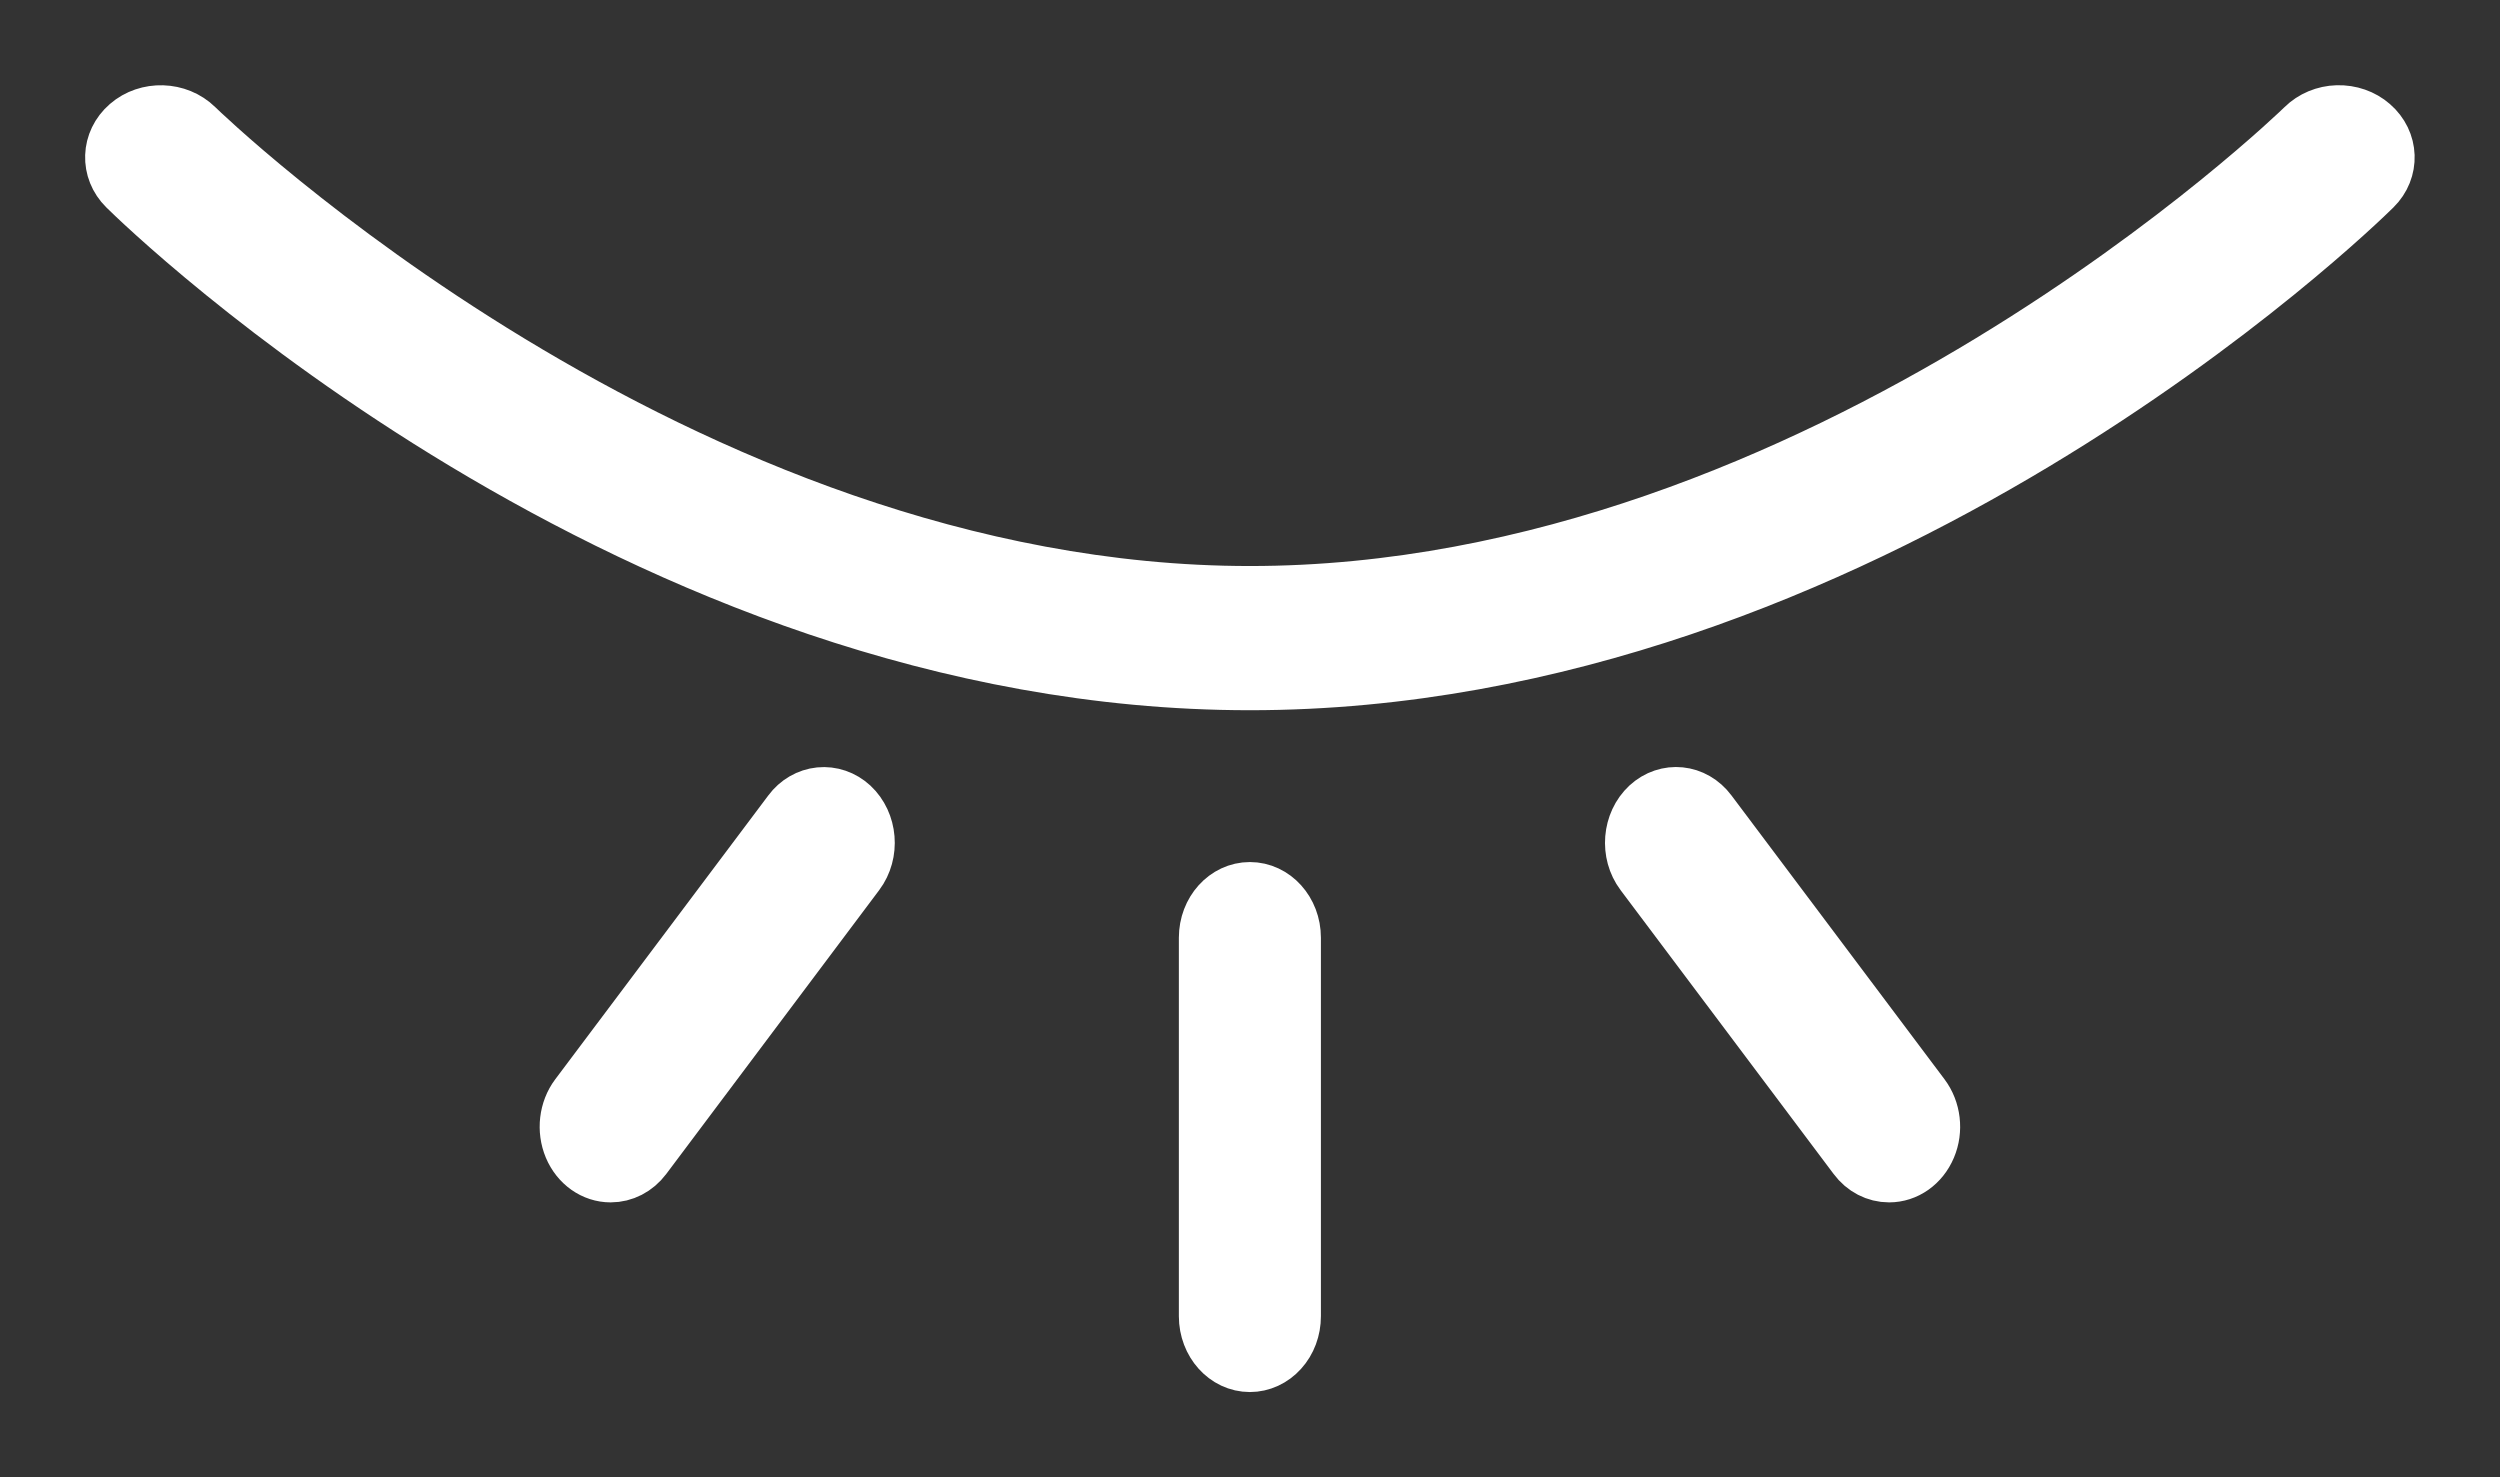 <svg width="22" height="13" viewBox="0 0 22 13" fill="none" xmlns="http://www.w3.org/2000/svg">
<rect x="0" y="0" width="22" height="13" fill="#333333" stroke="none"/>
<path d="M10.999 6C5.588 6 1.291 1.825 1.112 1.648C0.954 1.493 0.963 1.249 1.131 1.104C1.298 0.959 1.562 0.967 1.72 1.122C1.762 1.163 5.955 5.231 10.999 5.231C16.044 5.231 20.236 1.163 20.278 1.122C20.354 1.047 20.459 1.003 20.569 1C20.68 0.997 20.787 1.034 20.867 1.104C21.035 1.249 21.044 1.493 20.886 1.648C20.707 1.825 16.41 6 10.999 6L10.999 6Z" fill="white" stroke="white" stroke-width="0.5"/>
<path d="M10.999 12C10.792 12 10.624 11.813 10.624 11.583V8.252C10.624 8.022 10.792 7.836 10.999 7.836C11.206 7.836 11.374 8.022 11.374 8.252V11.583C11.374 11.694 11.335 11.8 11.264 11.878C11.194 11.956 11.098 12 10.999 12Z" fill="white" stroke="white" stroke-width="0.5"/>
<path d="M16.624 10.331C16.513 10.331 16.407 10.277 16.336 10.181L14.461 7.683C14.328 7.506 14.35 7.244 14.509 7.096C14.669 6.949 14.905 6.973 15.037 7.15L16.912 9.648C17.005 9.772 17.026 9.945 16.964 10.091C16.902 10.238 16.77 10.331 16.624 10.331Z" fill="white" stroke="white" stroke-width="0.5"/>
<path d="M5.374 10.331C5.228 10.331 5.096 10.238 5.034 10.091C4.973 9.945 4.993 9.772 5.086 9.648L6.961 7.15C7.024 7.065 7.116 7.012 7.215 7.002C7.314 6.992 7.413 7.026 7.489 7.096C7.648 7.244 7.67 7.506 7.537 7.683L5.663 10.181C5.591 10.277 5.485 10.331 5.374 10.331Z" fill="white" stroke="white" stroke-width="0.5"/>
</svg>
